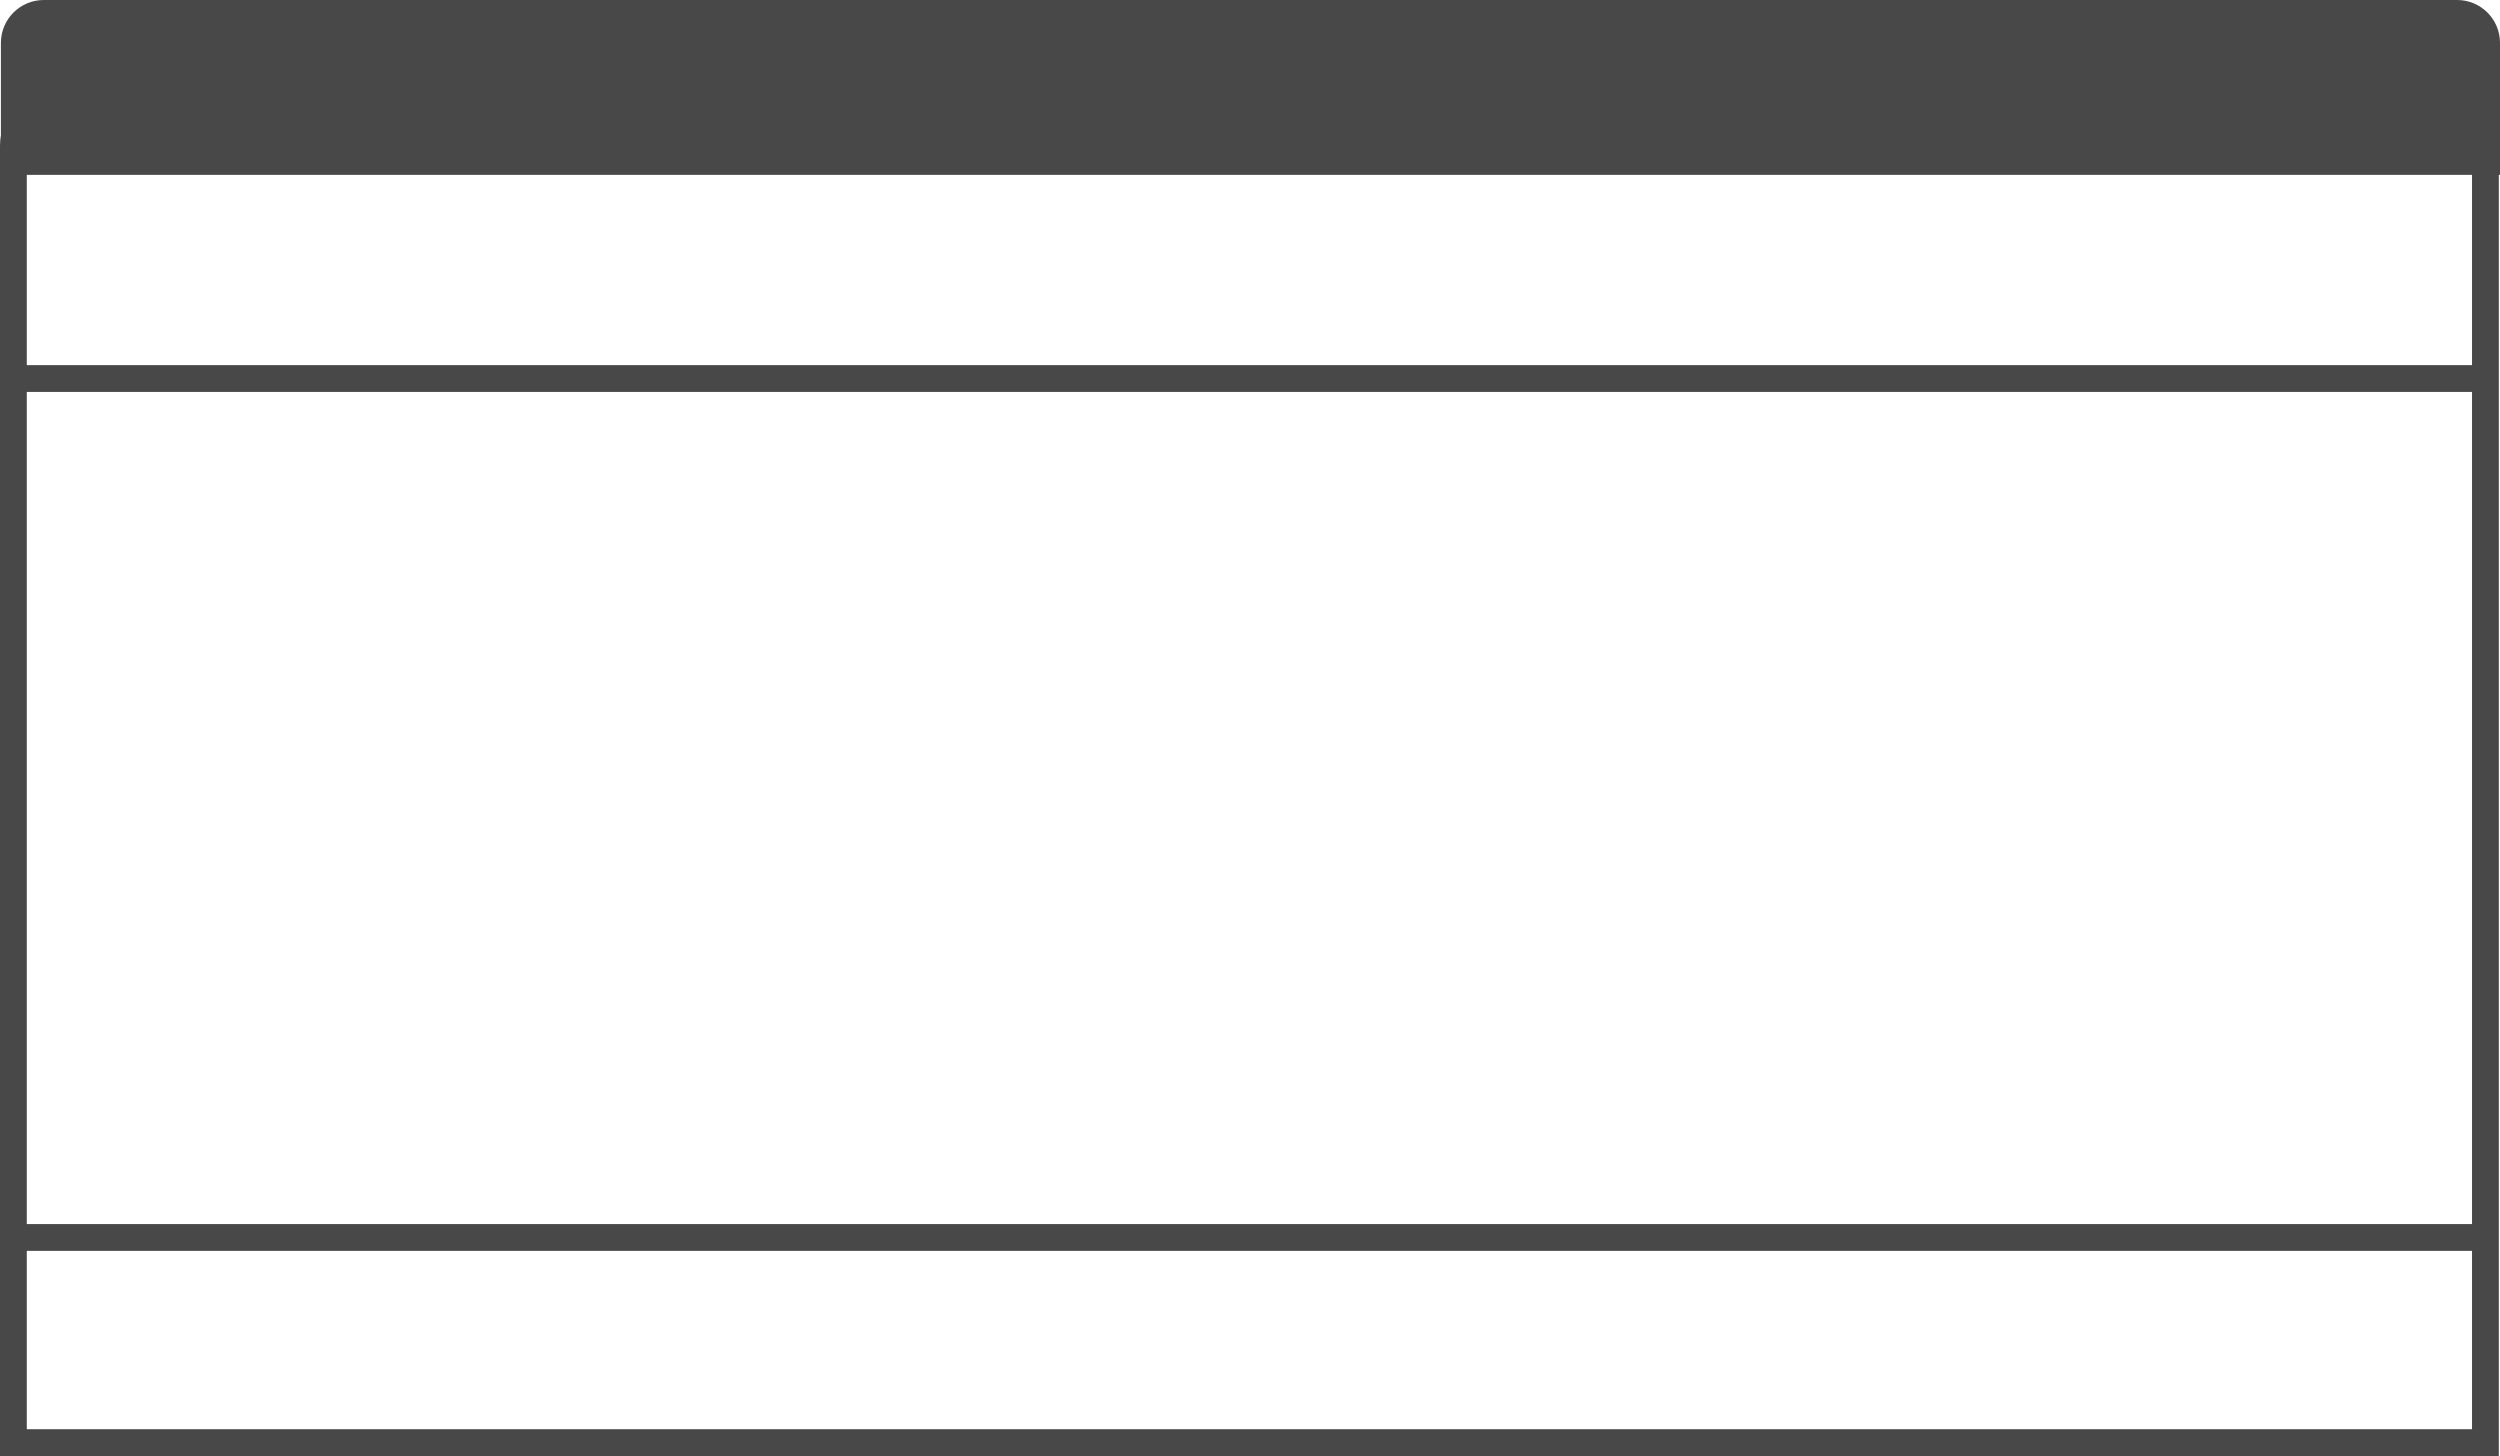 <svg version="1.1" xmlns="http://www.w3.org/2000/svg" xmlns:xlink="http://www.w3.org/1999/xlink" width="466.508" height="271.692" viewBox="0,0,466.508,271.692"><g transform="translate(-22.173,-62.685)"><g data-paper-data="{&quot;isPaintingLayer&quot;:true}" fill-rule="nonzero" stroke-linejoin="miter" stroke-miterlimit="10" stroke-dasharray="" stroke-dashoffset="0" style="mix-blend-mode: normal"><path d="M485.961,331.877h-461.289v-241.991c0,-4.418 3.543,-8 7.913,-8h445.462c4.37,0 7.913,3.582 7.913,8z" data-paper-data="{&quot;index&quot;:null}" fill="none" stroke="#484848" stroke-width="5" stroke-linecap="butt"/><path d="M488.681,95.318h-466.339v-24.633c0,-4.418 3.582,-8 8,-8h450.339c4.418,0 8,3.582 8,8z" data-paper-data="{&quot;index&quot;:null}" fill="#484848" stroke="none" stroke-width="1" stroke-linecap="butt"/><path d="M26.243,133.32h457.674" fill="none" stroke="#484848" stroke-width="5" stroke-linecap="round"/><path d="M25.099,293.606h459.049" fill="none" stroke="#484848" stroke-width="5" stroke-linecap="round"/></g></g></svg>